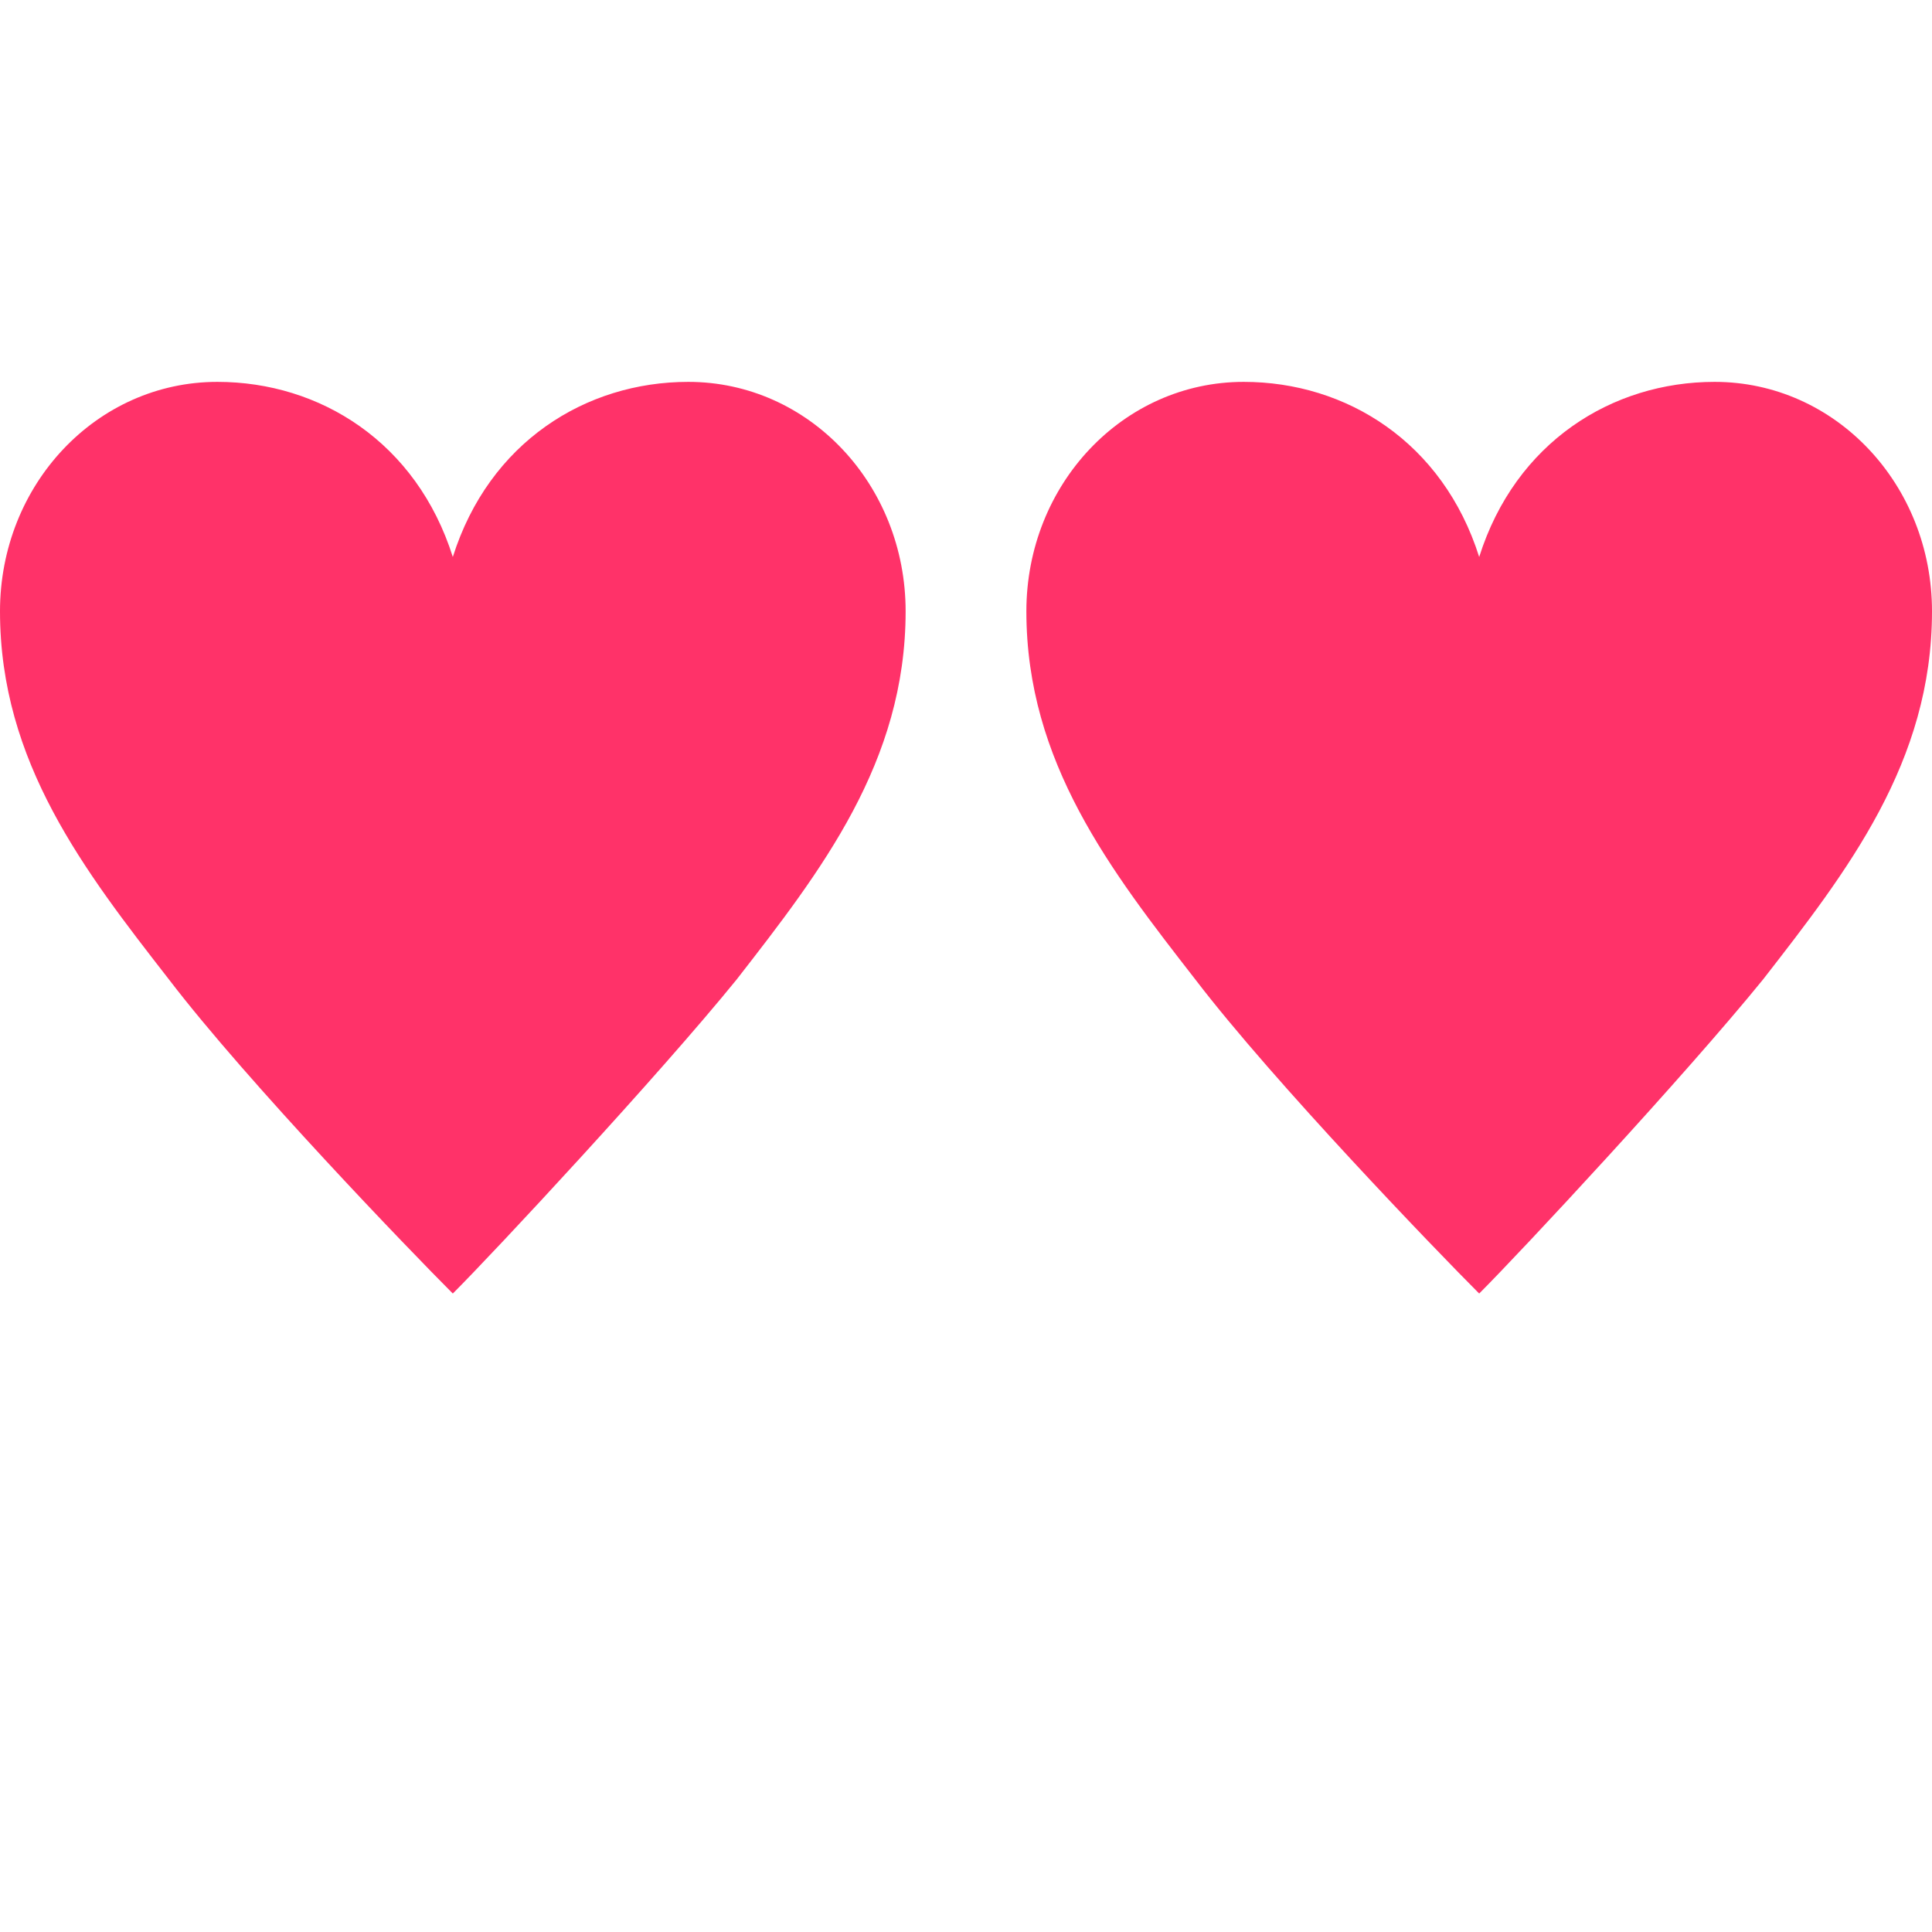 <svg version="1.1" xmlns="http://www.w3.org/2000/svg" xmlns:xlink="http://www.w3.org/1999/xlink" x="0px" y="0px" viewBox="0 0 128 128"><path fill="#ff3269" stroke="" stroke-width="1" d="M30,36.9c2.4-7.6,8.8-11.6,15.6-11.6c8,0,14.4,6.8,14.4,15.2c0,10-5.6,17.2-11.2,24.4c-5.2,6.4-16,18-18.8,20.8l0,0 c-2.8-2.8-13.6-14-18.8-20.8C5.6,57.7,0,50.5,0,40.5c0-8.4,6.4-15.2,14.4-15.2C21.2,25.3,27.6,29.3,30,36.9L30,36.9z"/><path fill="#ff3269" stroke="" stroke-width="1" d="M98,36.9c2.4-7.6,8.8-11.6,15.6-11.6c8,0,14.4,6.8,14.4,15.2c0,10-5.6,17.2-11.2,24.4c-5.2,6.4-16,18-18.8,20.8l0,0 c-2.8-2.8-13.6-14-18.8-20.8C73.6,57.7,68,50.5,68,40.5c0-8.4,6.4-15.2,14.4-15.2C89.2,25.3,95.6,29.3,98,36.9L98,36.9z"/></svg>